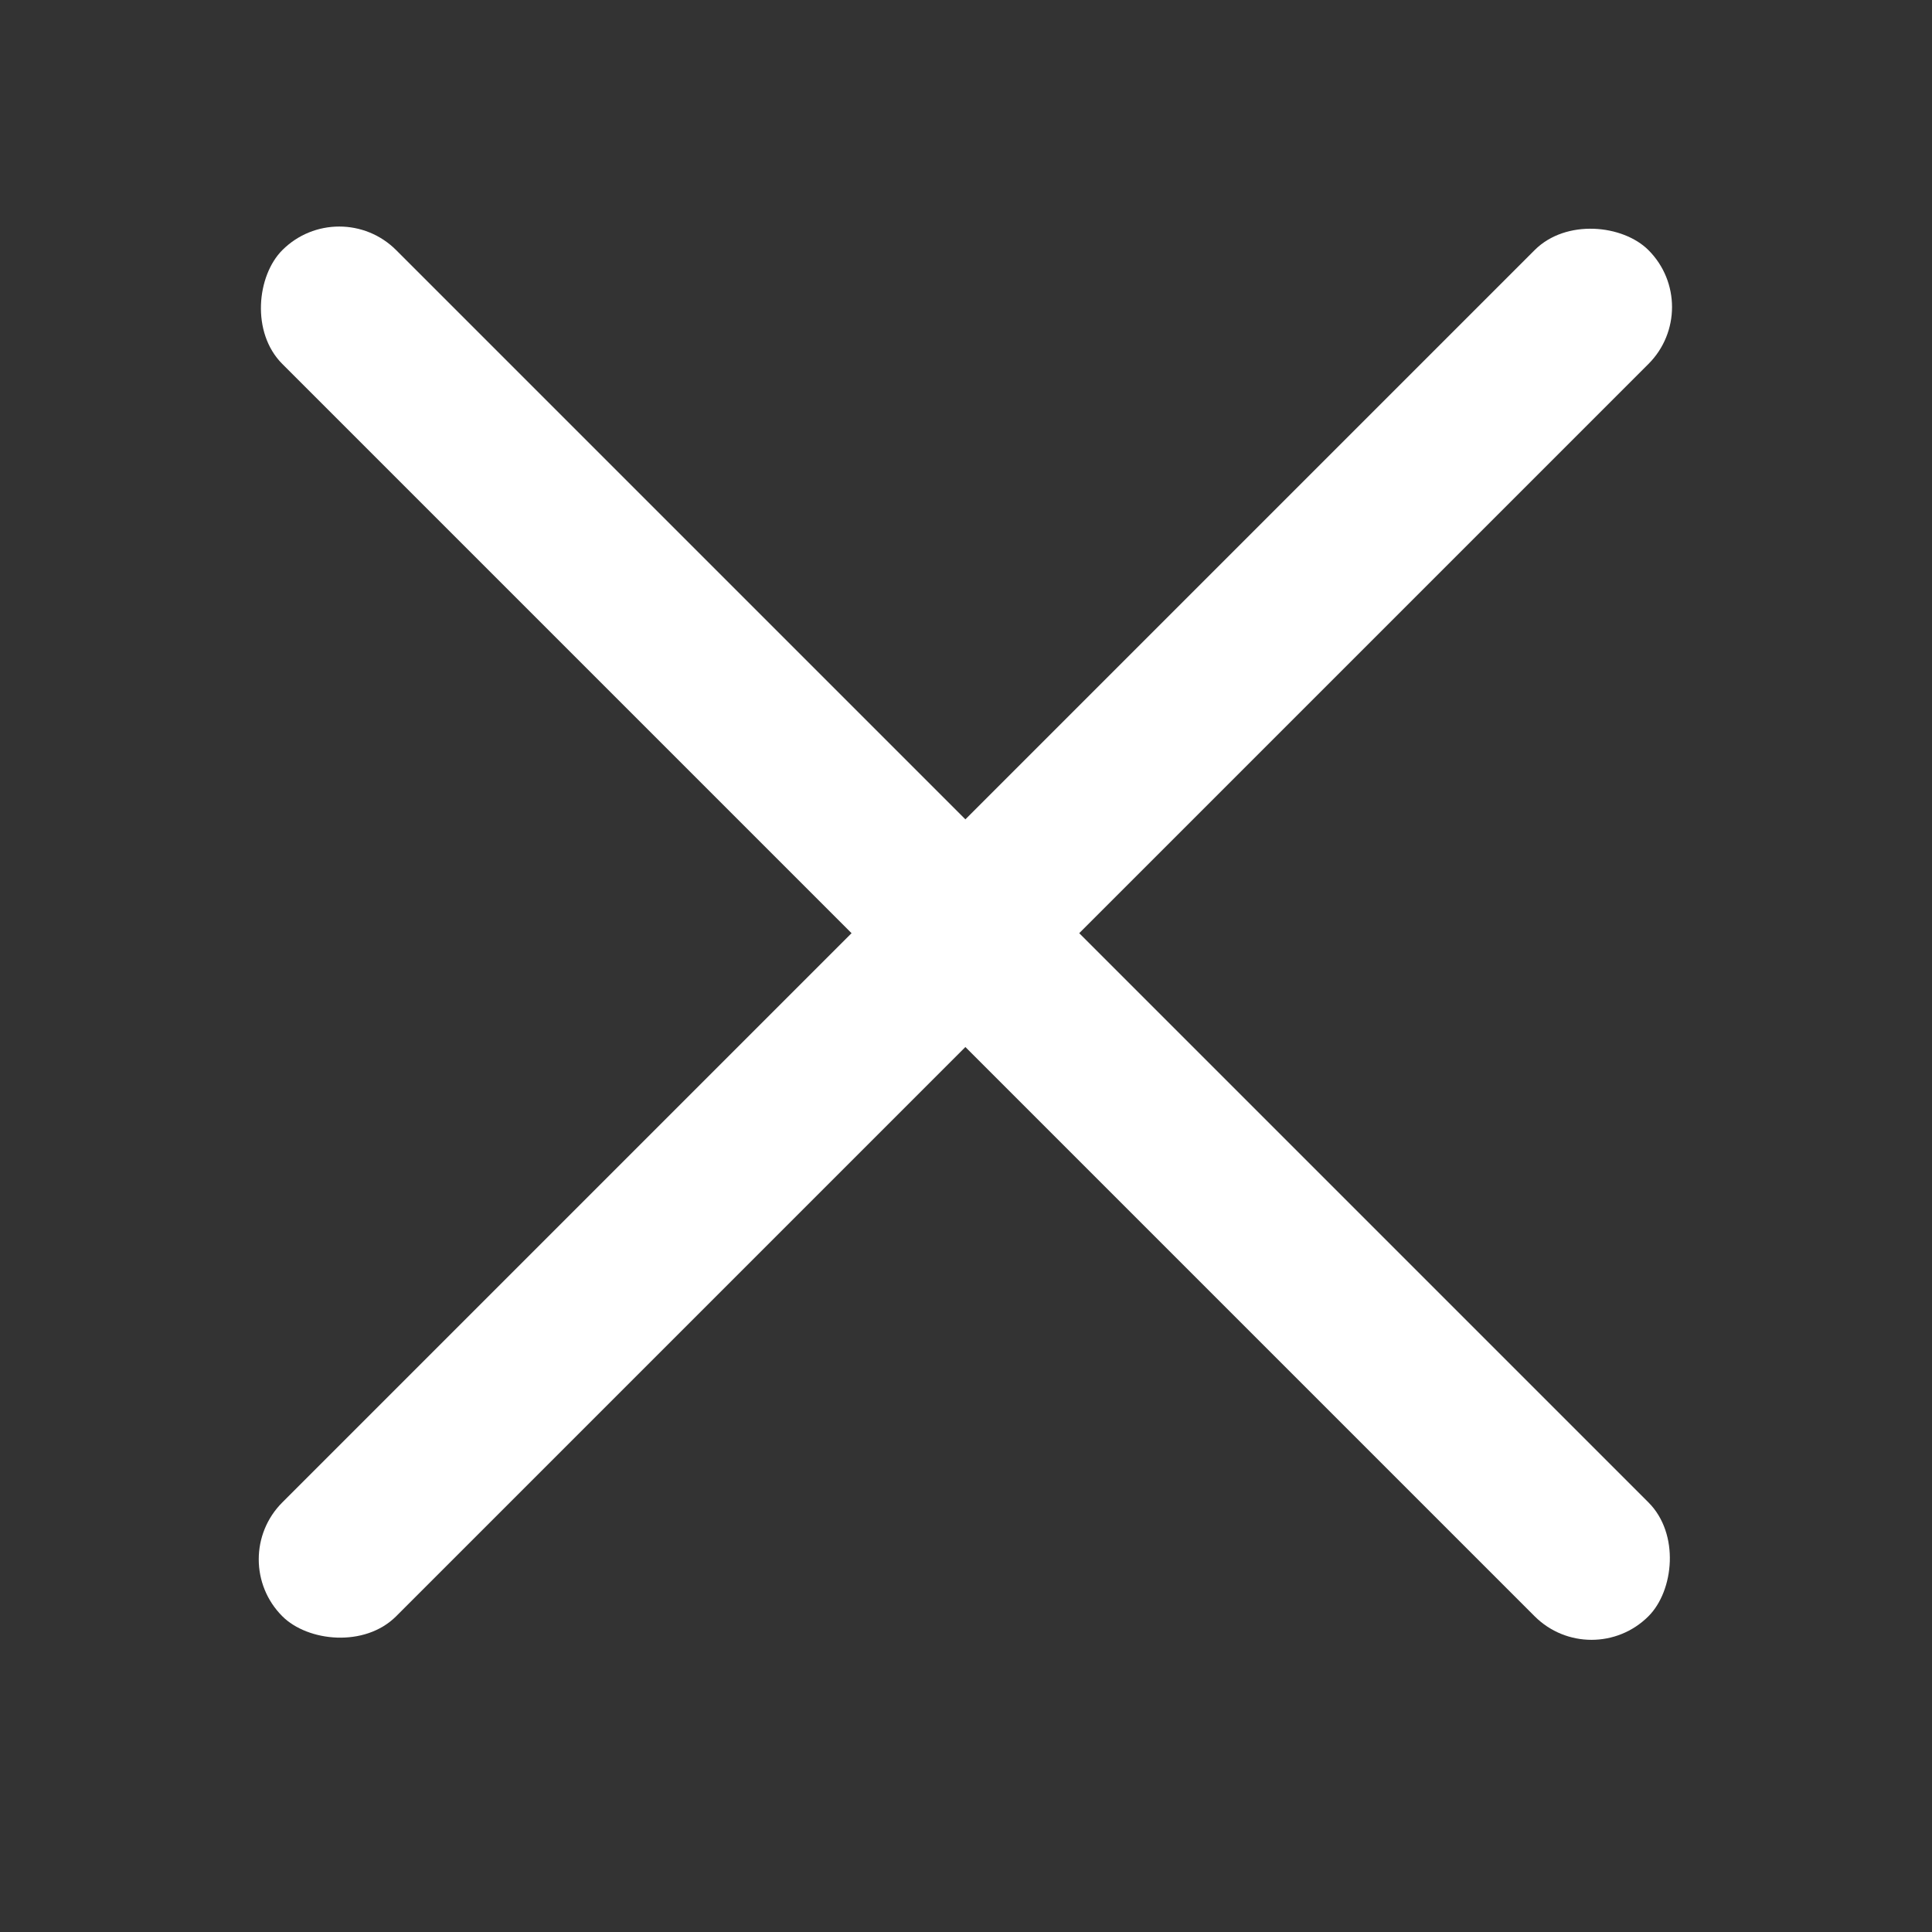 <svg width="60" height="60" viewBox="0 0 60 60" xmlns="http://www.w3.org/2000/svg"><rect x="0" y="0" width="60" height="60" fill="#333333" stroke="none"/><title>cross</title><g fill="#FFF" fill-rule="evenodd"><rect transform="rotate(45 29.981 28.981)" x="-.019" y="26.481" width="60" height="5" rx="2.5"/><rect transform="rotate(-45 29.981 28.981)" x="-.019" y="26.481" width="60" height="5" rx="2.5"/></g></svg>
